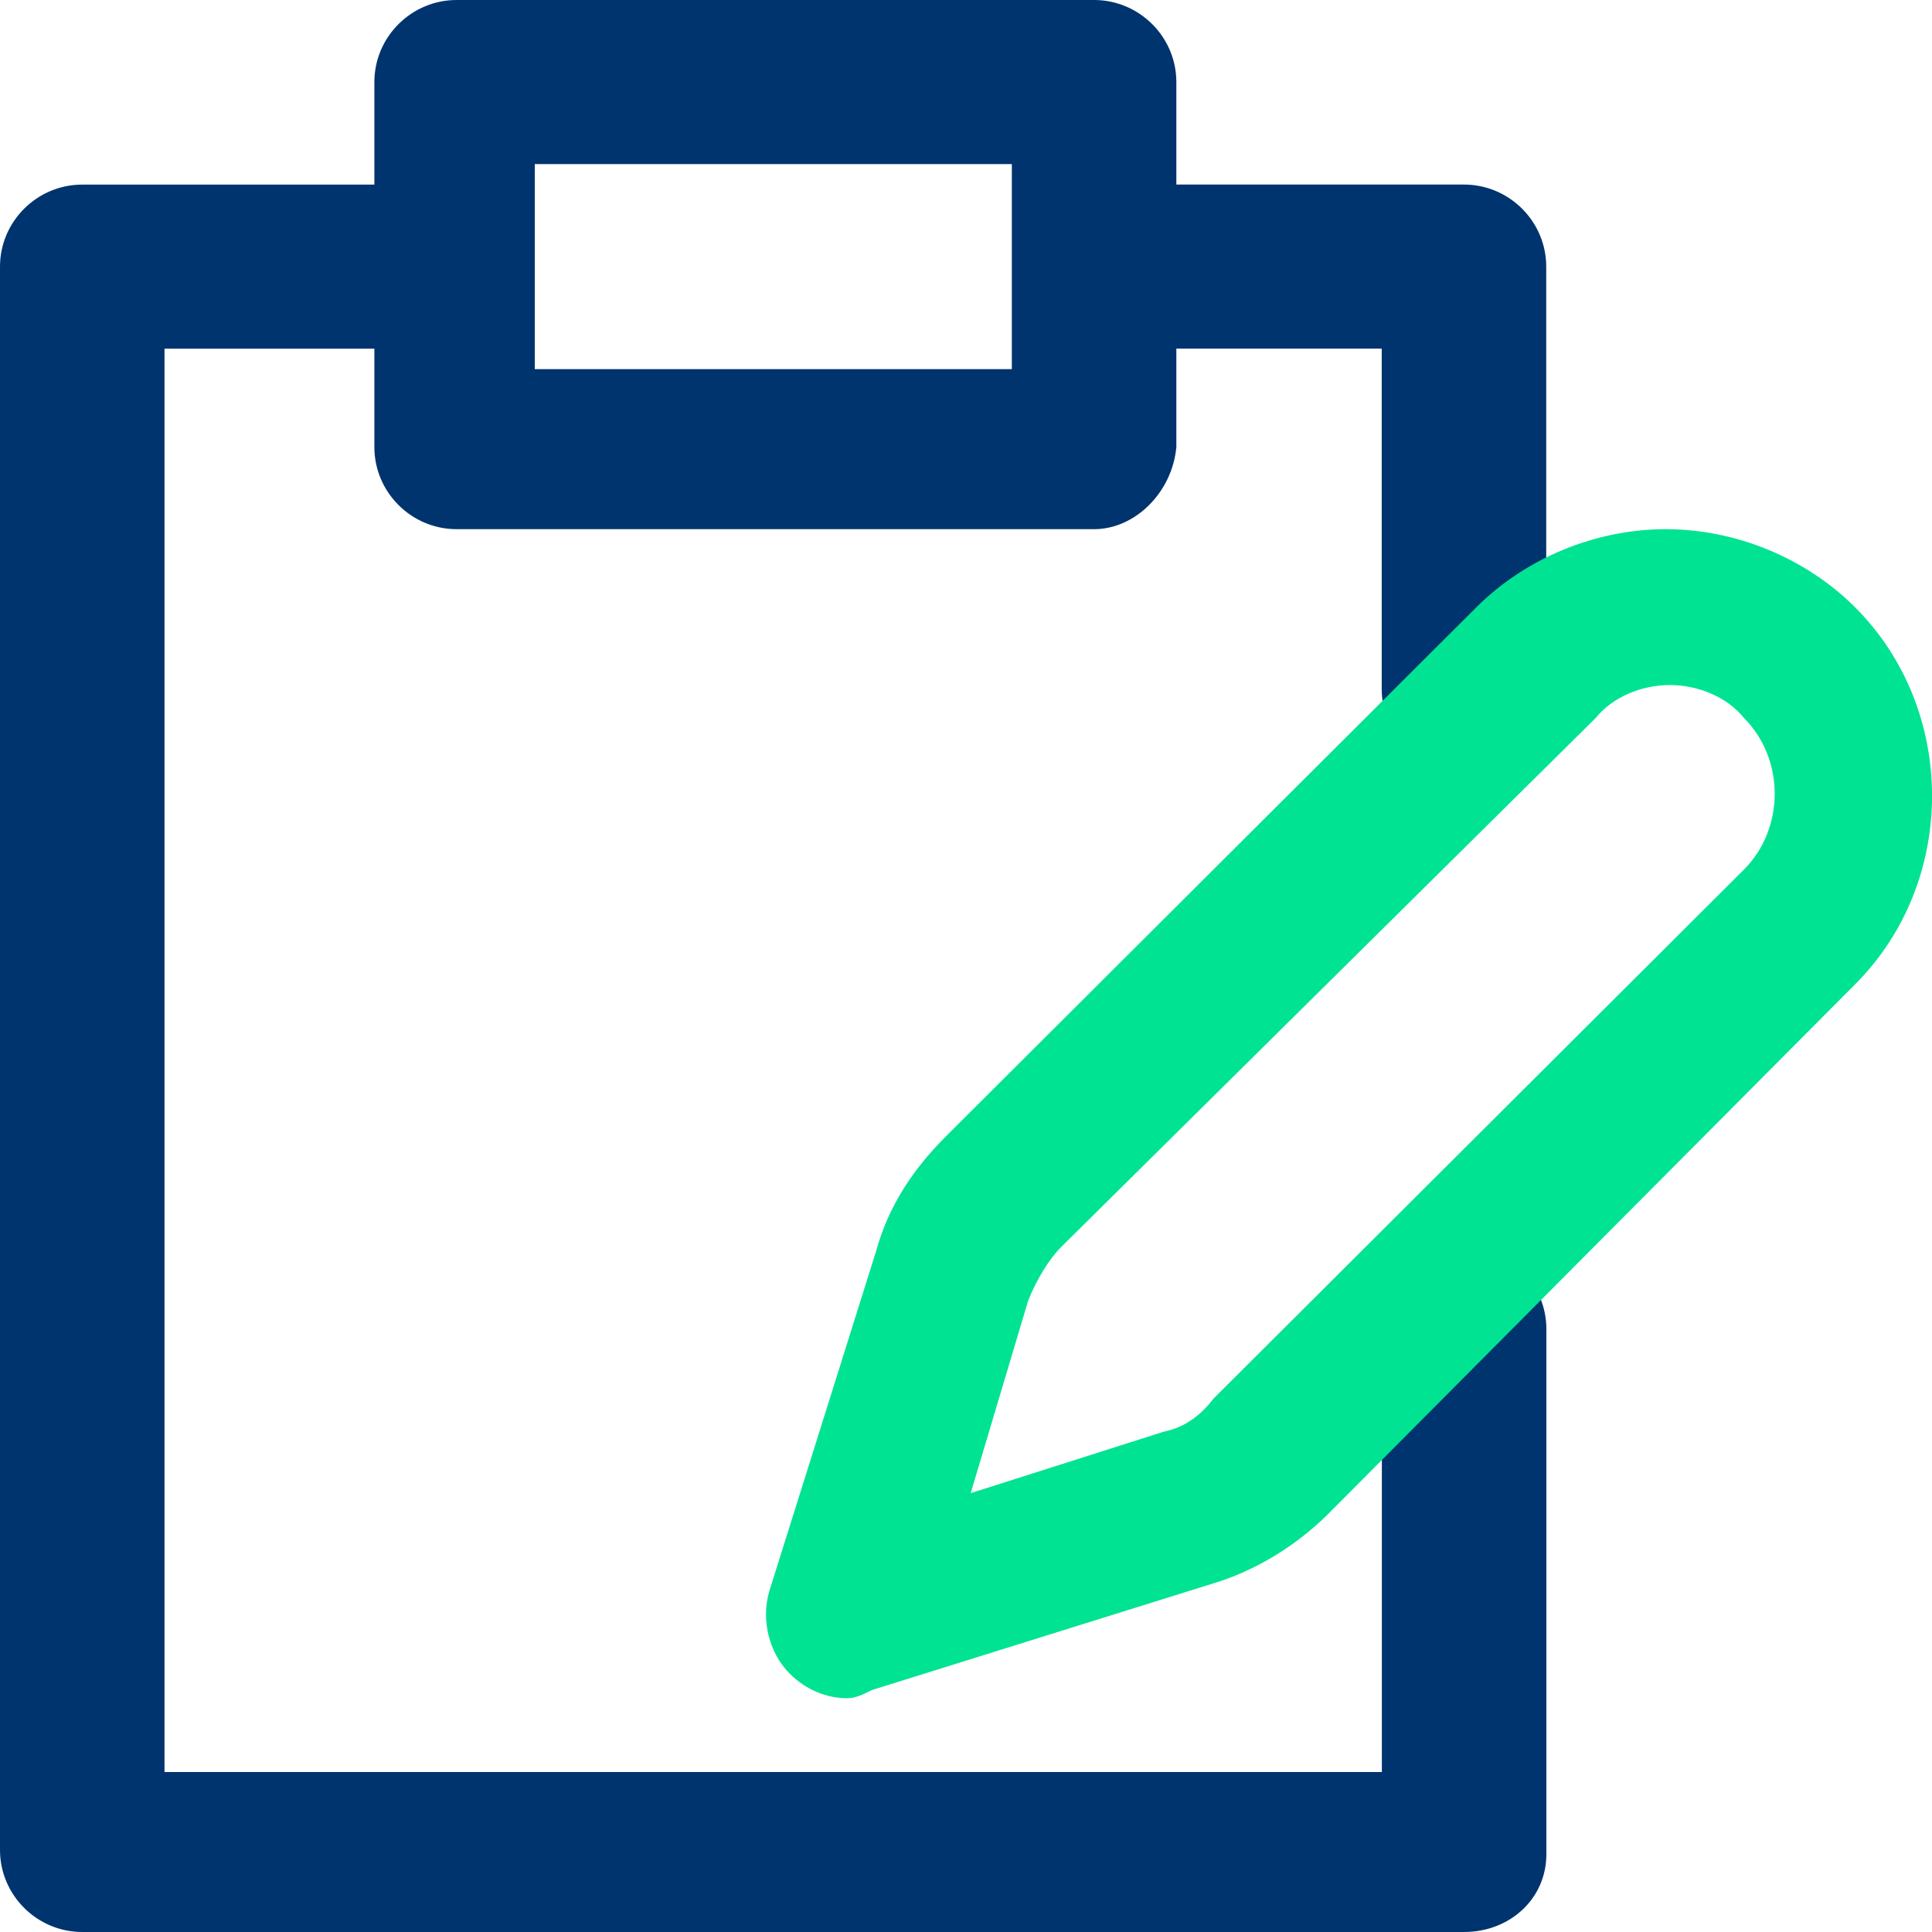 <svg width="40" height="40" viewBox="0 0 40 40" fill="none" xmlns="http://www.w3.org/2000/svg">
<path fill-rule="evenodd" clip-rule="evenodd" d="M9.454 10.956H22.652C23.503 10.956 24.27 10.191 24.355 9.257V7.218H28.607V14.267C28.607 15.201 29.373 15.966 30.31 15.966C31.247 15.966 32.013 15.201 32.013 14.267V5.52C32.013 4.586 31.247 3.821 30.31 3.821H24.355V1.699C24.355 0.764 23.588 0 22.652 0H9.454C8.517 0 7.751 0.764 7.751 1.699V3.822H1.703C0.766 3.822 0 4.586 0 5.52V38.302C0 39.236 0.766 40 1.703 40H30.313C31.25 40 32.016 39.321 32.016 38.387V27.516C32.016 26.582 31.25 25.818 30.313 25.818C29.376 25.818 28.61 26.582 28.61 27.516V36.688H3.406V7.219H7.751V9.257C7.751 10.191 8.517 10.956 9.454 10.956ZM20.949 7.643H11.072V3.397H20.949V7.643Z" fill="#00346F"/>
<path d="M17.543 35.16C17.117 35.16 16.691 34.99 16.35 34.651C15.925 34.226 15.754 33.547 15.925 32.952L18.139 25.903C18.394 24.969 18.905 24.205 19.586 23.525L30.57 12.57C31.592 11.55 33.039 10.956 34.487 10.956C35.935 10.956 37.382 11.55 38.404 12.57C40.533 14.693 40.533 18.26 38.404 20.383L27.505 31.338C26.824 32.018 25.972 32.527 25.121 32.782L18.053 34.99C17.883 35.075 17.713 35.16 17.543 35.16ZM34.572 14.183C33.976 14.183 33.38 14.438 33.039 14.863L21.97 25.818C21.715 26.073 21.459 26.498 21.289 26.922L20.097 30.914L24.099 29.64C24.525 29.555 24.865 29.3 25.121 28.96L36.105 18.005C36.956 17.156 36.956 15.712 36.105 14.863C35.764 14.438 35.168 14.183 34.572 14.183Z" fill="#00E392"/>
</svg>
